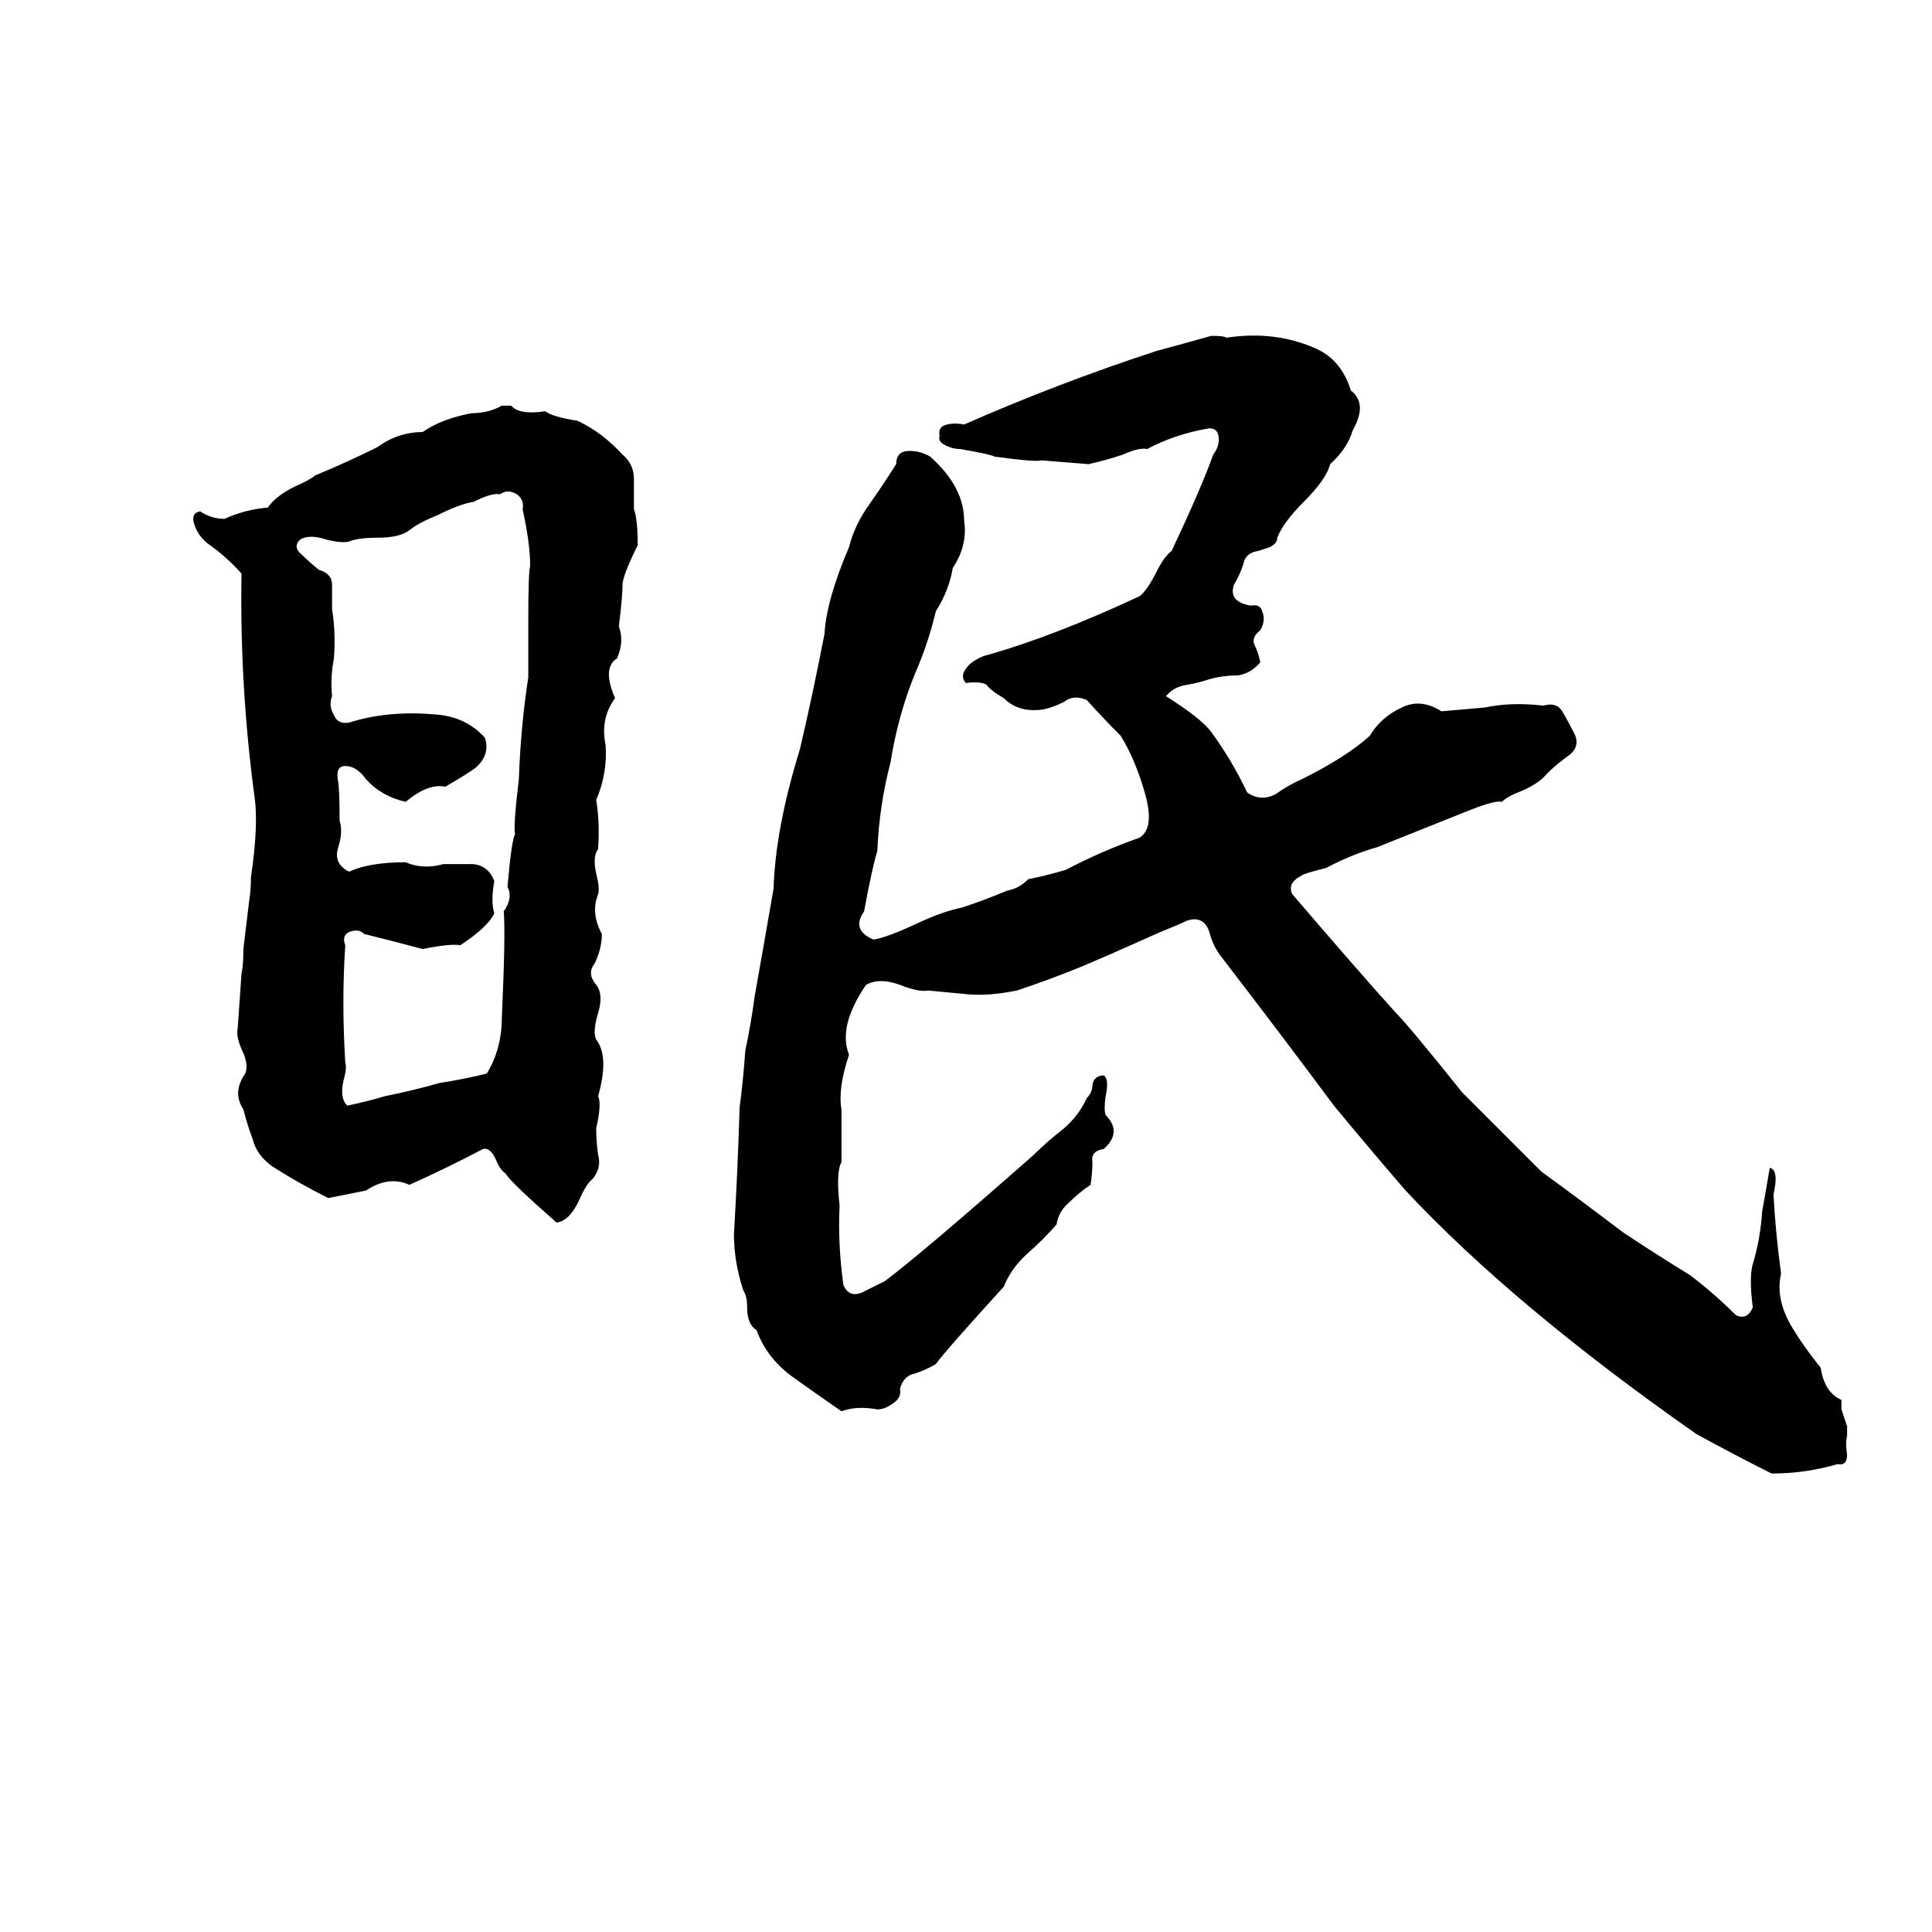 <svg xmlns="http://www.w3.org/2000/svg" viewBox="0 -800 1024 1024">
	<path fill="#000000" d="M642 -622Q649 -622 650 -621Q676 -625 698 -615Q711 -609 716 -593Q725 -586 717 -572Q714 -562 705 -554Q703 -546 691 -534Q680 -523 677 -515Q677 -512 673 -510Q670 -509 667 -508Q660 -507 659 -501Q657 -495 654 -490Q651 -481 663 -479Q668 -480 669 -476Q671 -471 668 -466Q663 -462 665 -458Q667 -454 668 -449Q663 -443 656 -442Q648 -442 641 -440Q635 -438 629 -437Q622 -436 618 -431Q637 -419 642 -412Q653 -397 661 -380Q668 -375 676 -379Q683 -384 690 -387Q714 -399 726 -410Q732 -420 743 -425Q753 -430 764 -423Q776 -424 787 -425Q801 -428 818 -426Q825 -428 828 -423Q831 -418 834 -412Q838 -405 832 -400Q825 -395 820 -390Q816 -385 807 -381Q799 -378 796 -375Q793 -376 780 -371Q755 -361 730 -351Q716 -347 703 -340Q691 -337 690 -336Q682 -332 685 -326Q721 -284 740 -263Q747 -256 775 -221Q796 -200 817 -179Q839 -163 860 -147Q878 -135 896 -124Q909 -114 920 -103Q926 -100 929 -107Q927 -123 929 -130Q933 -143 934 -158Q936 -169 938 -181Q943 -180 940 -167Q941 -147 944 -125Q941 -112 949 -98Q954 -89 965 -75Q967 -62 976 -58Q976 -55 976 -53L979 -44Q979 -41 979 -39Q978 -35 979 -29Q979 -23 974 -24Q957 -19 939 -19Q919 -29 899 -40Q802 -108 745 -169Q726 -191 707 -214Q678 -253 648 -292Q643 -298 641 -306Q638 -315 629 -312Q625 -310 615 -306L588 -294Q581 -291 574 -288Q557 -281 539 -275Q524 -272 513 -273Q503 -274 492 -275Q487 -274 477 -278Q466 -282 459 -278Q444 -256 450 -241Q444 -223 446 -212Q446 -198 446 -184Q443 -179 445 -161Q444 -141 447 -119Q450 -112 457 -115Q463 -118 469 -121Q489 -136 548 -188Q555 -195 564 -202Q572 -209 576 -218Q579 -221 579 -225Q580 -230 585 -230Q588 -228 586 -219Q585 -212 586 -209Q595 -200 585 -191Q578 -190 579 -184Q579 -178 578 -172Q572 -168 567 -163Q561 -158 560 -151Q553 -143 545 -136Q536 -128 532 -118Q501 -84 496 -77Q491 -74 485 -72Q479 -71 477 -64Q478 -59 473 -56Q469 -53 465 -53Q454 -55 446 -52Q433 -61 419 -71Q406 -81 401 -95Q396 -98 396 -107Q396 -113 394 -116Q389 -131 389 -146Q391 -179 392 -213Q394 -228 395 -243Q398 -257 400 -272Q405 -300 410 -329Q411 -361 424 -403Q431 -433 437 -464Q438 -482 450 -510Q453 -522 461 -533Q468 -543 475 -554Q475 -561 482 -561Q488 -561 493 -558Q511 -542 511 -524Q513 -511 505 -499Q503 -487 496 -476Q492 -459 485 -443Q476 -421 472 -396Q466 -373 465 -349Q462 -339 458 -317Q451 -307 463 -302Q470 -303 487 -311Q500 -317 510 -319Q522 -323 534 -328Q540 -329 545 -334Q555 -336 565 -339Q584 -349 604 -356Q612 -361 607 -379Q602 -397 594 -410Q585 -419 576 -429Q569 -432 564 -428Q558 -425 553 -424Q540 -422 532 -430Q525 -434 523 -437Q520 -439 512 -438Q508 -442 514 -448Q519 -452 524 -453Q559 -463 604 -484Q608 -487 613 -497Q617 -505 621 -508Q637 -542 643 -559Q646 -563 646 -567Q646 -573 641 -573Q623 -570 608 -562Q604 -563 595 -559Q586 -556 577 -554Q565 -555 552 -556Q549 -555 527 -558Q526 -559 509 -562Q505 -562 501 -564Q497 -566 498 -569Q497 -574 502 -575Q506 -576 511 -575Q561 -597 613 -614Q628 -618 642 -622ZM266 -585H271Q275 -580 289 -582Q293 -579 306 -577Q319 -571 330 -559Q336 -554 336 -546Q336 -538 336 -530Q338 -525 338 -511Q331 -497 330 -491Q330 -484 328 -468Q331 -460 327 -451Q319 -446 326 -430Q318 -419 321 -405Q322 -390 316 -376Q318 -364 317 -350Q314 -346 316 -337Q318 -329 317 -326Q313 -316 319 -305Q319 -297 315 -289Q311 -284 316 -278Q320 -273 317 -263Q314 -253 316 -249Q323 -240 317 -219Q319 -215 316 -202Q316 -195 317 -188Q319 -181 314 -175Q311 -173 307 -164Q302 -153 295 -152Q270 -174 268 -178Q265 -180 263 -185Q260 -192 256 -191Q237 -181 217 -172Q206 -177 194 -169Q184 -167 174 -165Q158 -173 144 -182Q136 -188 134 -196Q131 -204 129 -212Q123 -221 130 -231Q132 -236 128 -244Q125 -251 126 -255Q127 -269 128 -284Q129 -288 129 -297L132 -322Q133 -328 133 -335Q137 -362 135 -377Q127 -436 128 -496Q120 -505 110 -512Q105 -516 103 -522Q101 -528 106 -529Q112 -525 119 -525Q130 -530 142 -531Q146 -537 156 -542Q165 -546 167 -548Q184 -555 200 -563Q211 -571 224 -571Q234 -578 250 -581Q259 -581 266 -585ZM265 -538Q261 -539 251 -534Q244 -533 232 -527Q222 -523 217 -519Q212 -515 200 -515Q190 -515 185 -513Q181 -512 173 -514Q164 -517 159 -514Q155 -510 160 -506Q164 -502 169 -498Q176 -496 176 -490Q176 -484 176 -477Q178 -465 177 -451Q175 -441 176 -431Q174 -426 177 -421Q179 -416 185 -417Q207 -424 234 -421Q248 -419 257 -409Q260 -400 252 -393Q248 -390 236 -383Q227 -385 215 -375Q202 -378 194 -387Q189 -394 183 -394Q178 -394 179 -387Q180 -383 180 -365Q182 -359 179 -350Q177 -342 185 -338Q196 -343 215 -343Q224 -339 235 -342Q243 -342 251 -342Q259 -341 262 -333Q260 -322 262 -316Q259 -309 244 -299Q239 -300 224 -297Q209 -301 193 -305Q190 -308 185 -306Q181 -304 183 -299Q181 -269 183 -237Q184 -234 182 -227Q180 -218 184 -214Q194 -216 204 -219Q219 -222 233 -226Q246 -228 258 -231Q266 -244 266 -261Q268 -305 267 -317Q272 -324 269 -330Q271 -354 273 -358Q272 -362 275 -387Q276 -415 280 -441V-471Q280 -497 281 -500Q281 -512 277 -530Q278 -535 274 -538Q269 -541 265 -538Z"/>
</svg>